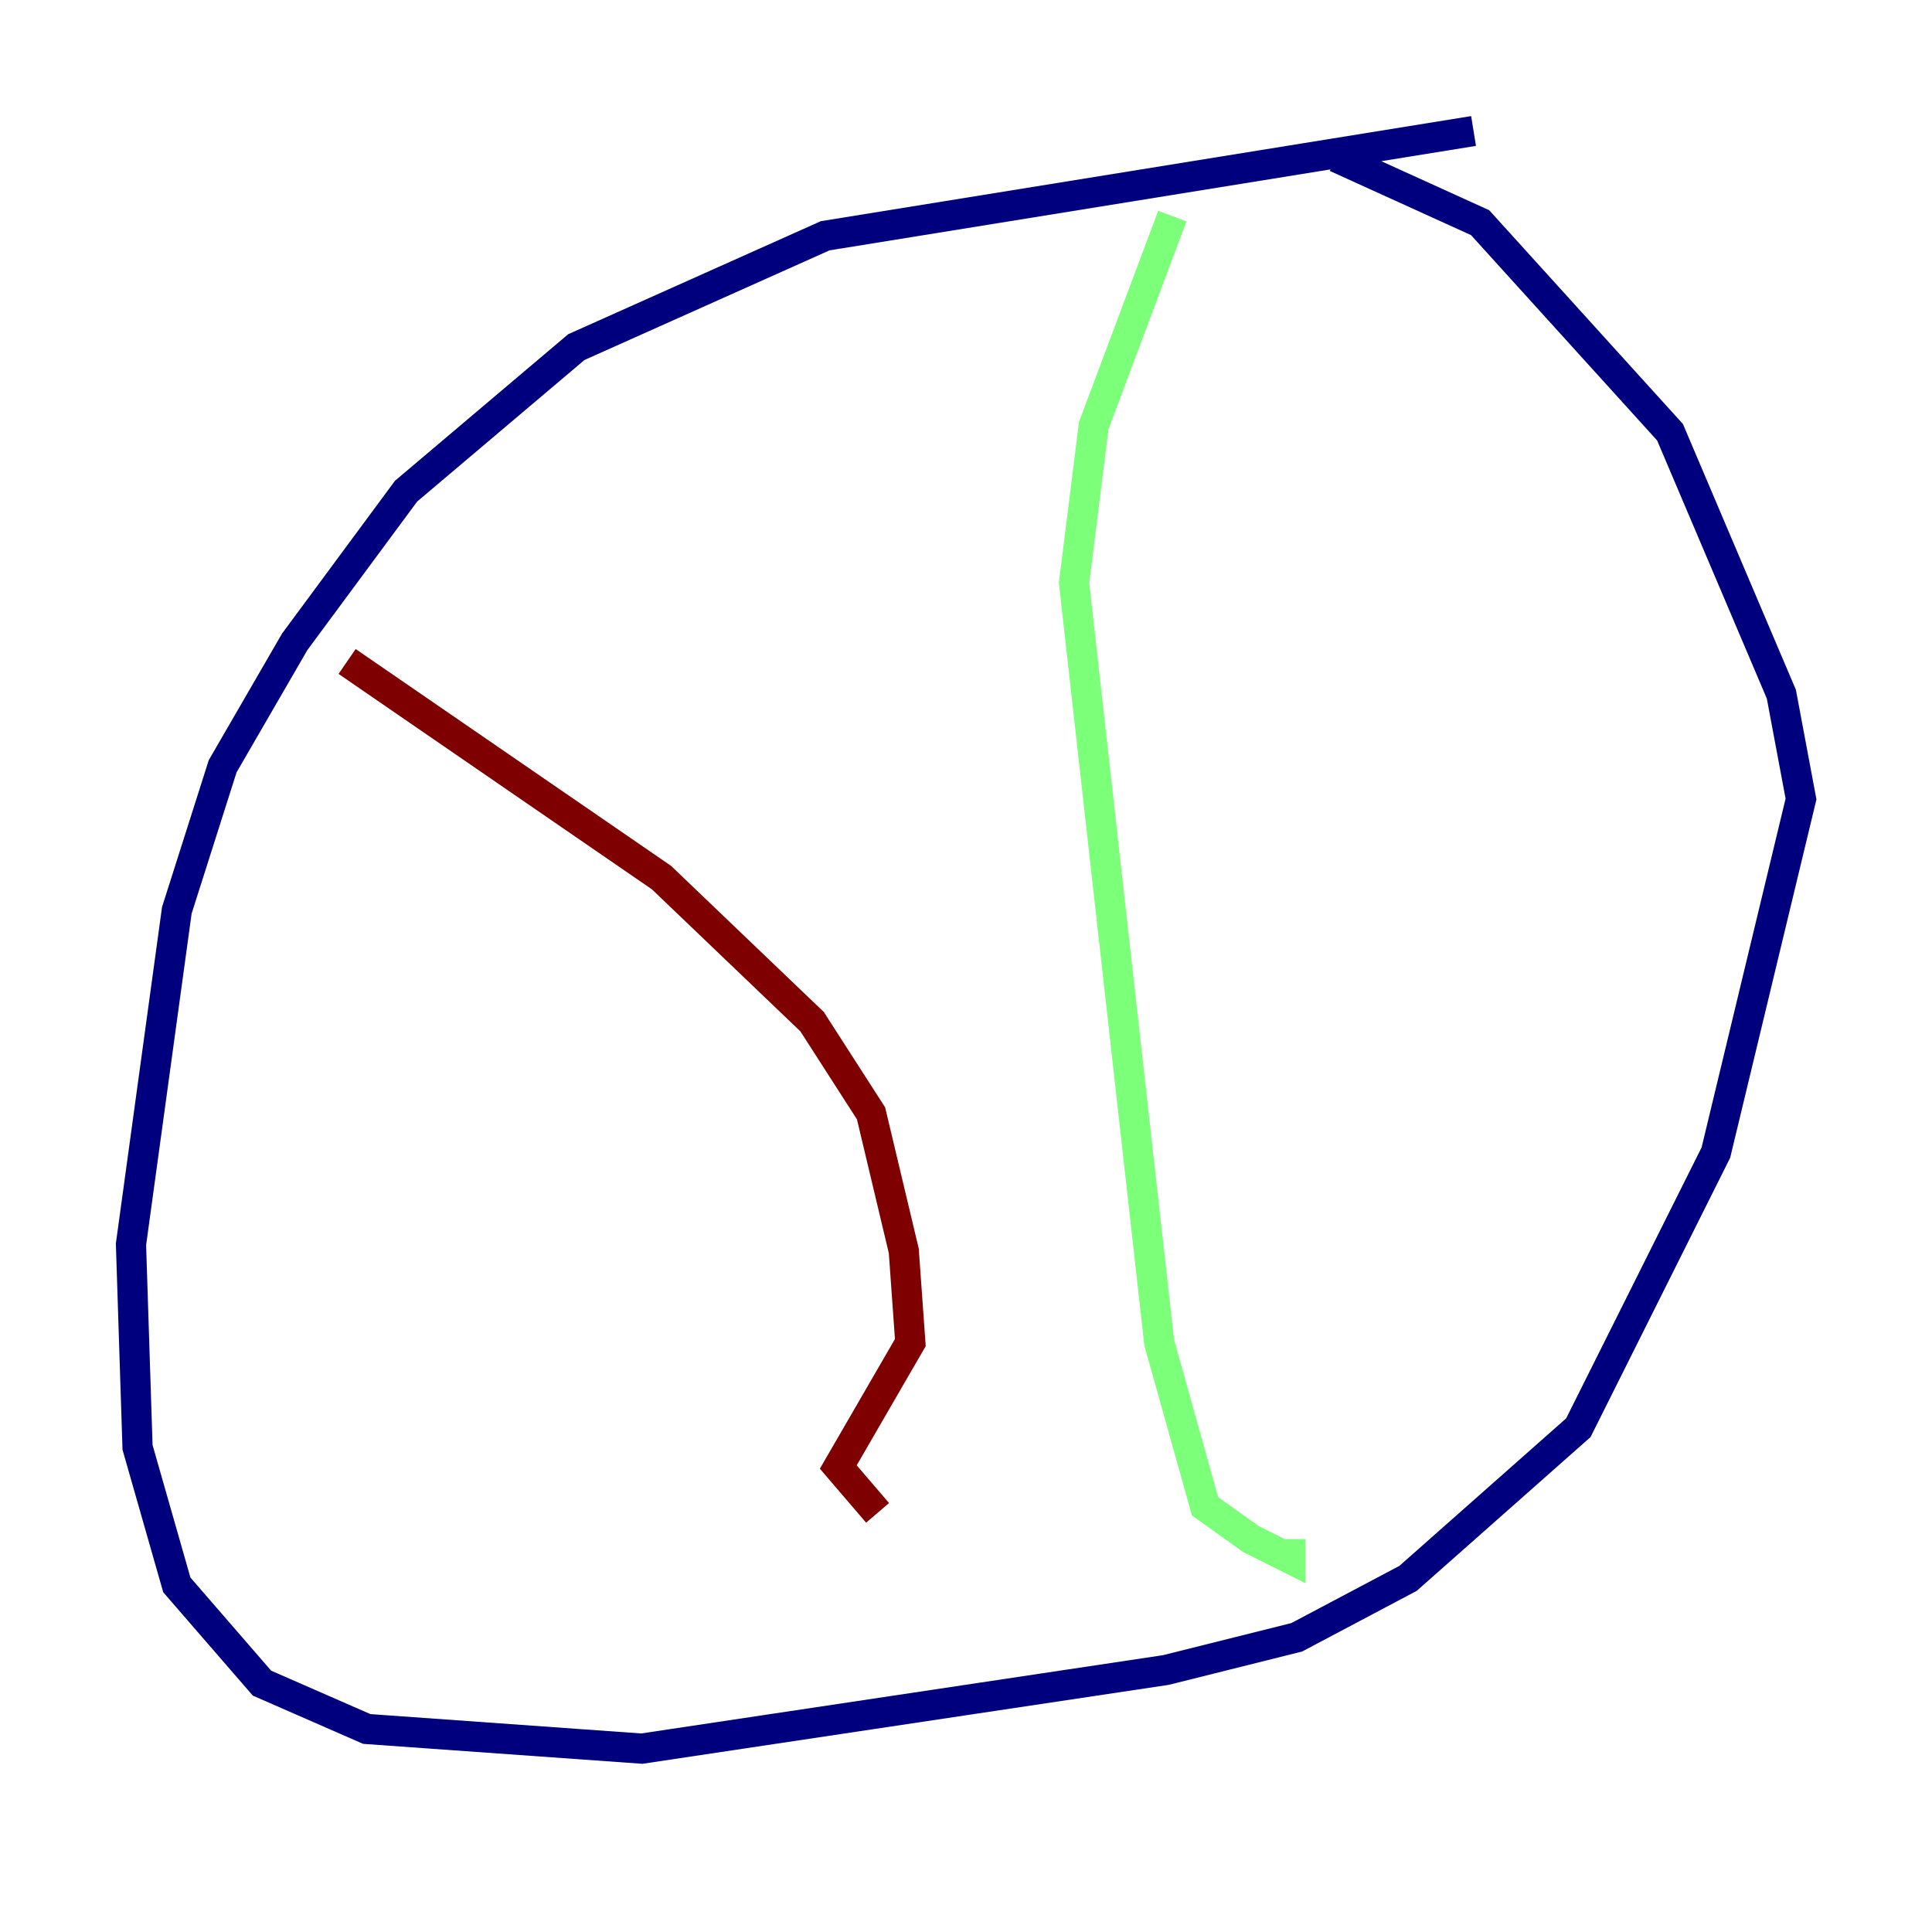 <?xml version="1.0" encoding="utf-8" ?>
<svg baseProfile="tiny" height="128" version="1.2" viewBox="0,0,128,128" width="128" xmlns="http://www.w3.org/2000/svg" xmlns:ev="http://www.w3.org/2001/xml-events" xmlns:xlink="http://www.w3.org/1999/xlink"><defs /><polyline fill="none" points="97.627,8.678 54.671,15.62 38.183,22.997 26.902,32.542 19.525,42.522 14.752,50.766 11.715,60.312 8.678,82.441 9.112,95.891 11.715,105.003 17.356,111.512 24.298,114.549 42.522,115.851 77.234,110.644 85.912,108.475 93.288,104.57 104.57,94.59 113.681,76.366 119.322,52.936 118.02,45.993 110.644,28.637 98.061,14.752 88.515,10.414" stroke="#00007f" stroke-width="2" /><polyline fill="none" points="77.668,14.319 72.461,28.203 71.159,38.617 76.8,88.949 79.837,99.797 82.875,101.966 85.478,103.268 85.478,101.966" stroke="#7cff79" stroke-width="2" /><polyline fill="none" points="22.997,43.824 43.824,58.142 53.803,67.688 57.709,73.763 59.878,82.875 60.312,88.949 55.539,97.193 58.142,100.231" stroke="#7f0000" stroke-width="2" /></svg>